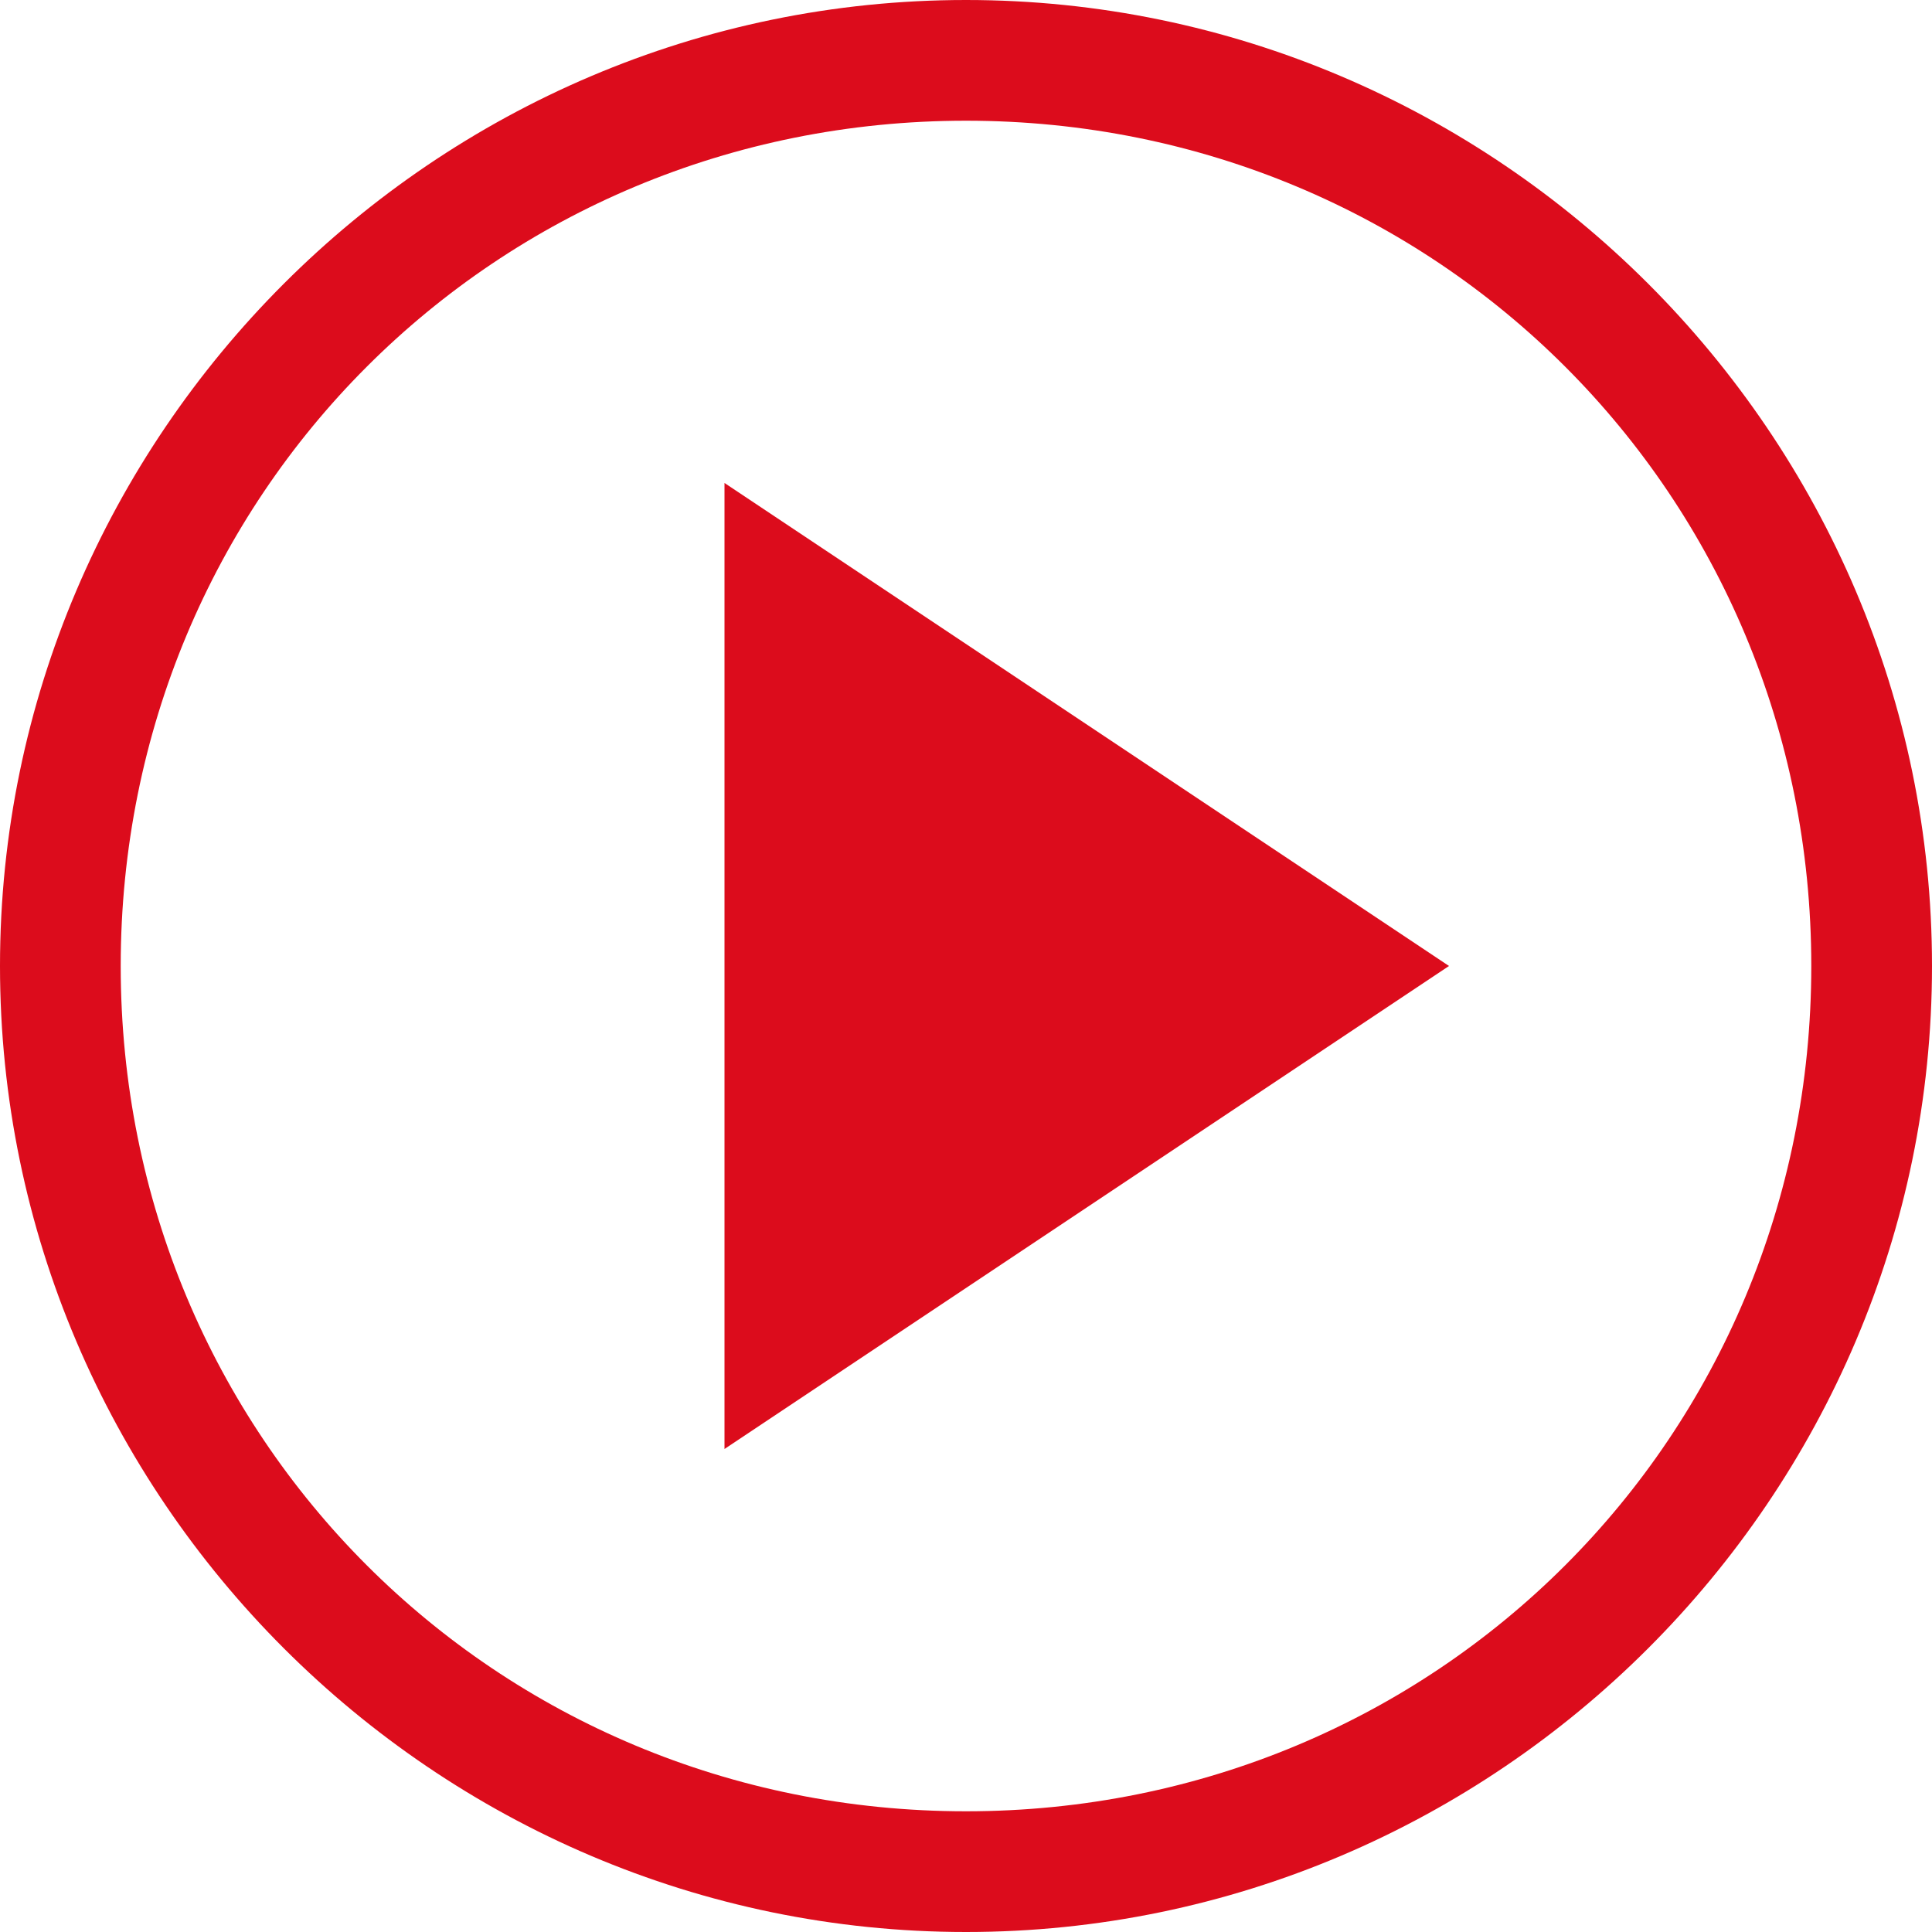 <svg width="25" height="25" viewBox="0 0 25 25" fill="none" xmlns="http://www.w3.org/2000/svg">
<path d="M12.5 1.562C18.594 1.562 23.438 6.406 23.438 12.5C23.438 18.594 18.594 23.438 12.5 23.438C6.406 23.438 1.562 18.594 1.562 12.5C1.562 6.406 6.406 1.562 12.5 1.562ZM12.5 0C5.625 0 0 5.625 0 12.5C0 19.375 5.625 25 12.5 25C19.375 25 25 19.375 25 12.5C25 5.625 19.375 0 12.5 0Z" fill="#DC0C1C"/>
<path d="M9.375 6.25V18.75L18.75 12.5L9.375 6.25Z" fill="#DC0C1C"/>
</svg>
